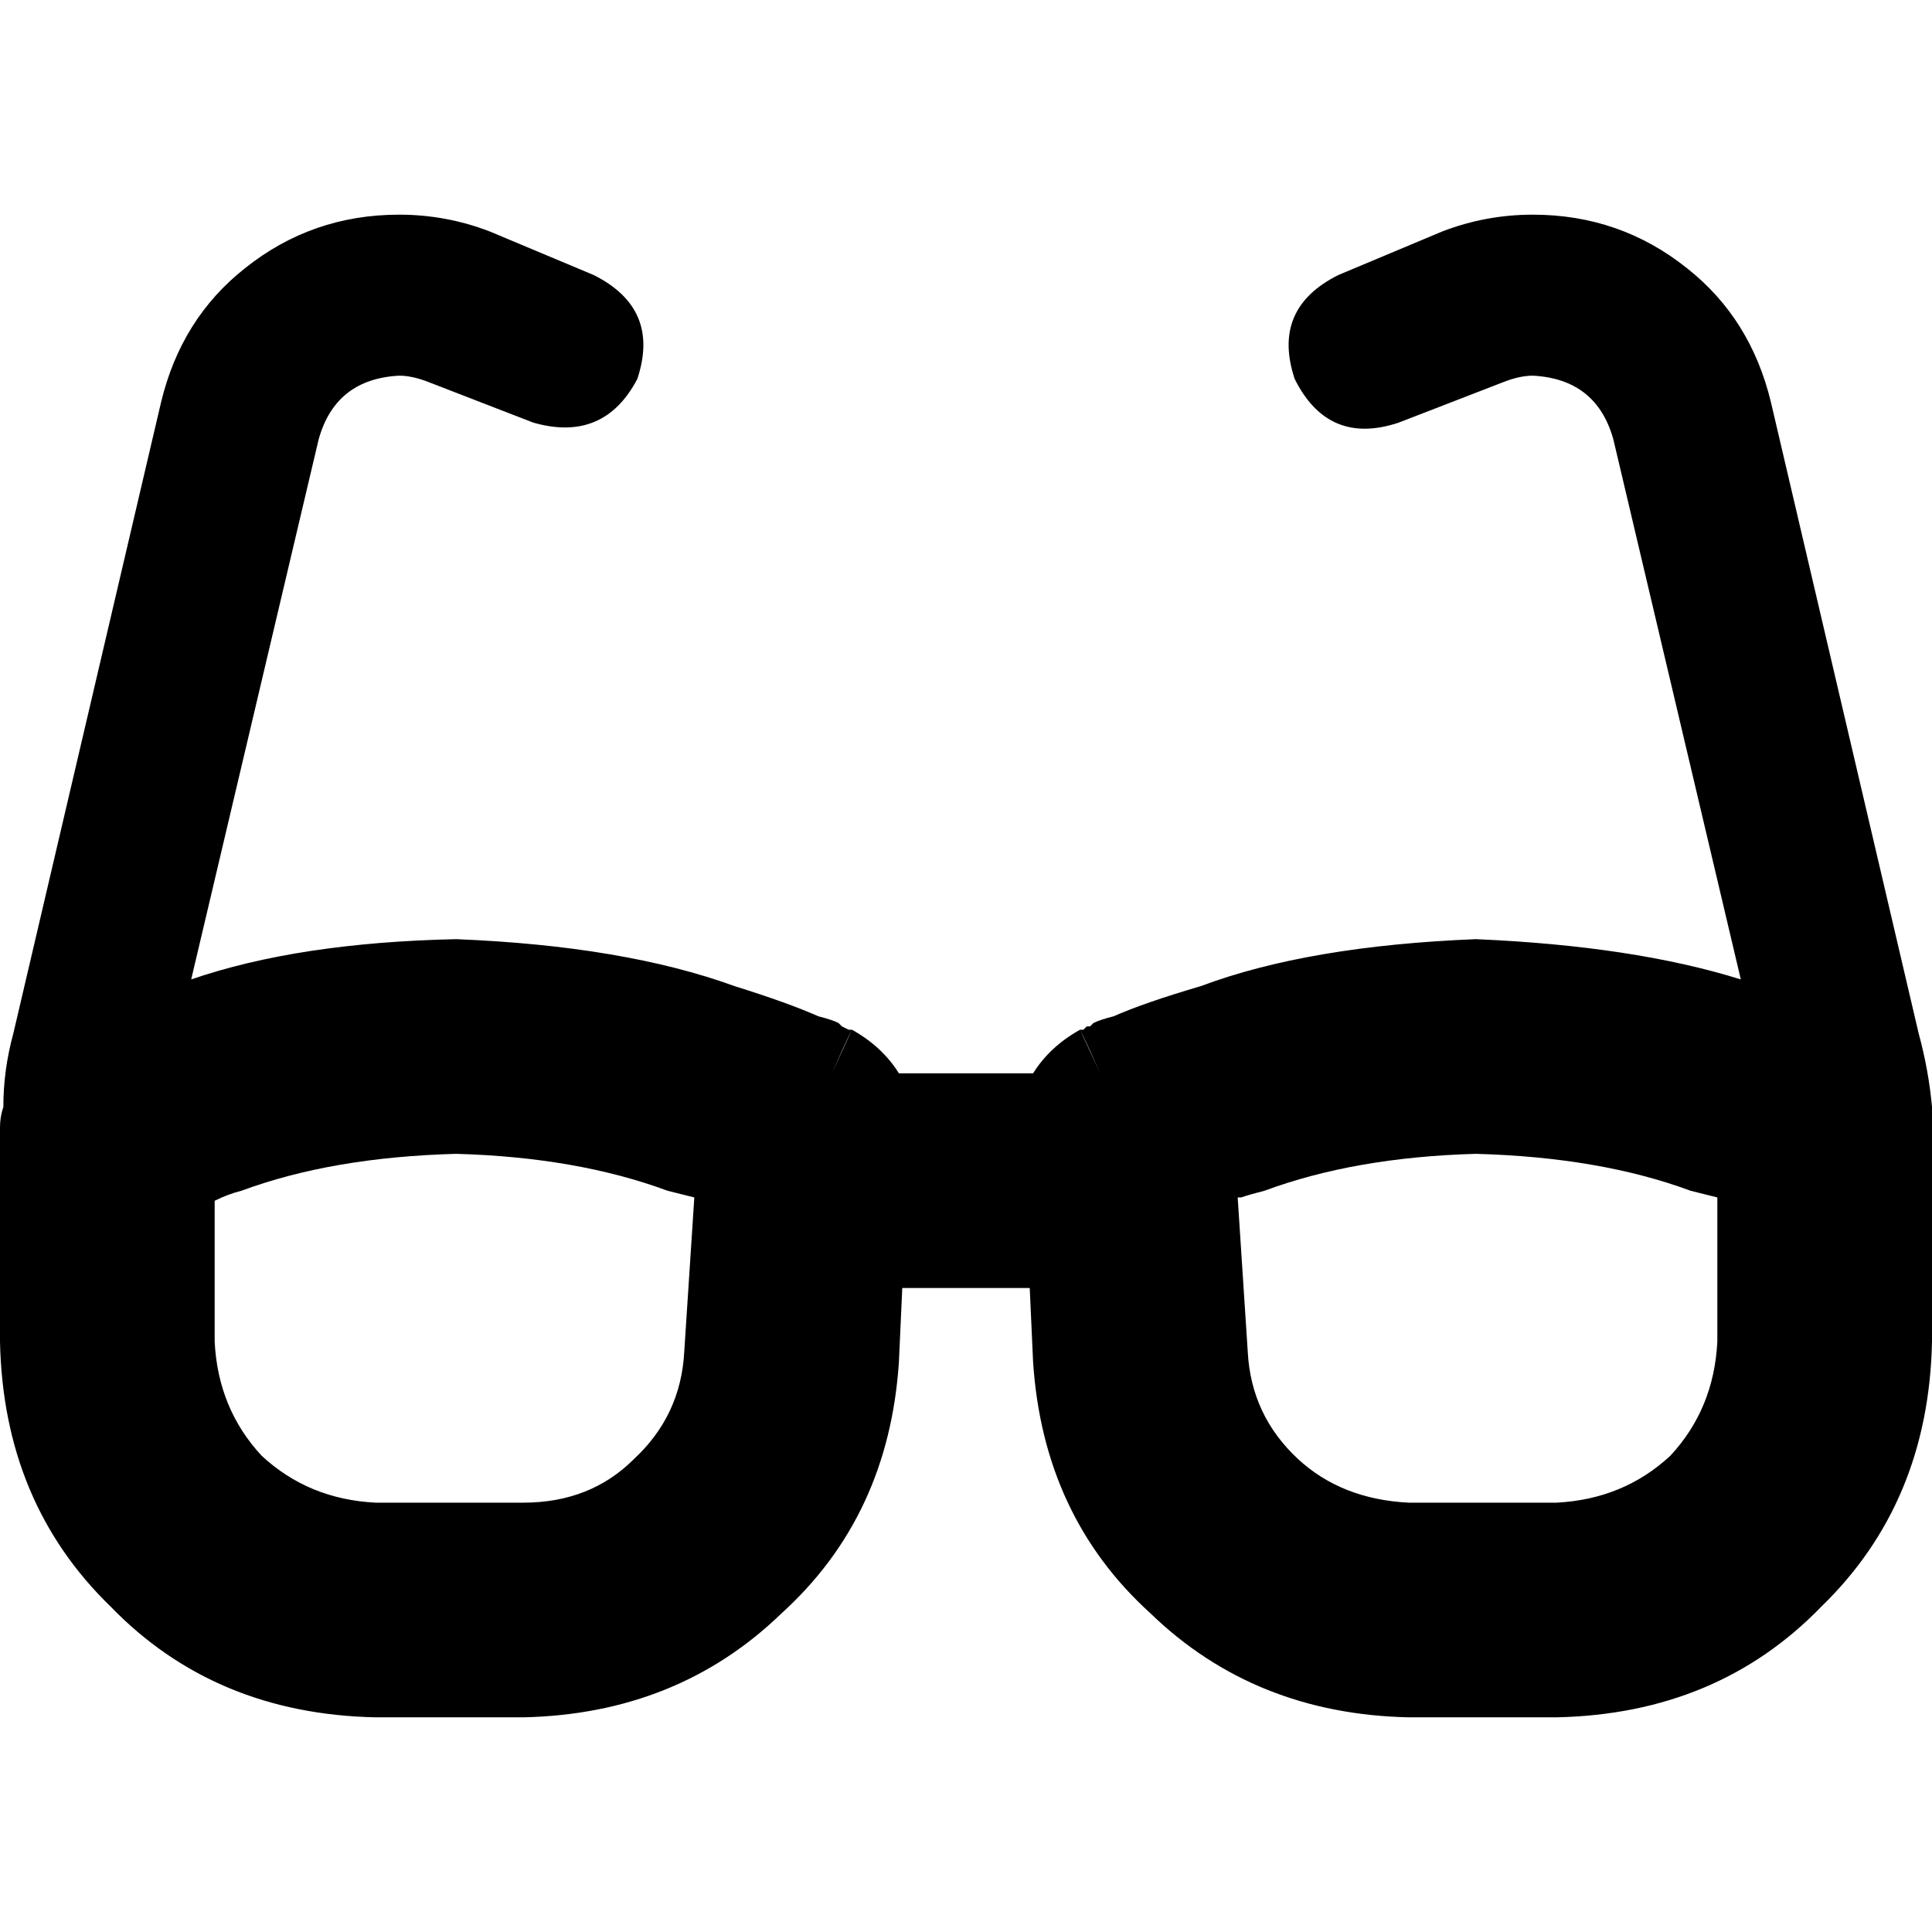 <svg xmlns="http://www.w3.org/2000/svg" viewBox="0 0 512 512">
  <path d="M 105.778 99.556 Q 88.889 100.444 84.444 116.444 L 50.667 259.556 L 50.667 259.556 Q 79.111 249.778 120.889 248.889 Q 165.333 250.667 194.667 261.333 Q 208.889 265.778 216.889 269.333 Q 220.444 270.222 222.222 271.111 Q 223.111 272 223.111 272 Q 223.111 272 223.111 272 Q 224.889 272.889 224.889 272.889 L 225.778 272.889 L 225.778 272.889 L 225.778 272.889 L 225.778 272.889 L 225.778 272.889 L 225.778 272.889 L 225.778 272.889 L 225.778 272.889 L 225.778 272.889 L 225.778 272.889 Q 225.778 272.889 224.889 274.667 Q 224 276.444 220.444 284.444 L 220.444 284.444 L 220.444 284.444 L 225.778 272.889 L 225.778 272.889 Q 233.778 277.333 238.222 284.444 L 273.778 284.444 L 273.778 284.444 Q 278.222 277.333 286.222 272.889 L 291.556 284.444 L 291.556 284.444 L 291.556 284.444 L 291.556 284.444 Q 288 276.444 287.111 274.667 Q 286.222 272.889 286.222 272.889 L 286.222 272.889 L 286.222 272.889 L 286.222 272.889 L 286.222 272.889 L 286.222 272.889 L 286.222 272.889 L 286.222 272.889 L 286.222 272.889 L 287.111 272.889 L 287.111 272.889 Q 287.111 272.889 288 272 Q 288 272 288.889 272 Q 288.889 272 289.778 271.111 Q 291.556 270.222 295.111 269.333 Q 303.111 265.778 318.222 261.333 Q 346.667 250.667 391.111 248.889 Q 432.889 250.667 461.333 259.556 L 427.556 116.444 L 427.556 116.444 Q 423.111 100.444 406.222 99.556 Q 402.667 99.556 398.222 101.333 L 370.667 112 L 370.667 112 Q 352 118.222 343.111 100.444 Q 336.889 81.778 354.667 72.889 L 382.222 61.333 L 382.222 61.333 Q 393.778 56.889 406.222 56.889 Q 429.333 56.889 447.111 71.111 Q 464 84.444 469.333 106.667 L 508.444 273.778 L 508.444 273.778 Q 511.111 283.556 512 293.333 Q 512 296 512 298.667 L 512 304.889 L 512 304.889 L 512 341.333 L 512 341.333 L 512 355.556 L 512 355.556 Q 511.111 398.222 482.667 425.778 Q 455.111 454.222 412.444 455.111 L 373.333 455.111 L 373.333 455.111 Q 332.444 454.222 304.889 427.556 Q 276.444 401.778 273.778 360.889 L 272.889 341.333 L 272.889 341.333 L 239.111 341.333 L 239.111 341.333 L 238.222 360.889 L 238.222 360.889 Q 235.556 401.778 207.111 427.556 Q 179.556 454.222 138.667 455.111 L 99.556 455.111 L 99.556 455.111 Q 56.889 454.222 29.333 425.778 Q 0.889 398.222 0 355.556 L 0 341.333 L 0 341.333 L 0 304.889 L 0 304.889 L 0 298.667 L 0 298.667 Q 0 296 0.889 293.333 Q 0.889 283.556 3.556 273.778 L 42.667 106.667 L 42.667 106.667 Q 48 84.444 64.889 71.111 Q 82.667 56.889 105.778 56.889 Q 118.222 56.889 129.778 61.333 L 157.333 72.889 L 157.333 72.889 Q 175.111 81.778 168.889 100.444 Q 160 117.333 141.333 112 L 113.778 101.333 L 113.778 101.333 Q 109.333 99.556 105.778 99.556 L 105.778 99.556 Z M 56.889 317.333 L 56.889 355.556 L 56.889 317.333 L 56.889 355.556 Q 57.778 373.333 69.333 385.778 Q 81.778 397.333 99.556 398.222 L 138.667 398.222 L 138.667 398.222 Q 156.444 398.222 168 386.667 Q 180.444 375.111 181.333 358.222 L 184 317.333 L 184 317.333 Q 180.444 316.444 176.889 315.556 Q 152.889 306.667 120.889 305.778 Q 88 306.667 64 315.556 Q 64 315.556 64 315.556 Q 60.444 316.444 56.889 318.222 L 56.889 317.333 Z M 455.111 355.556 L 455.111 317.333 L 455.111 355.556 L 455.111 317.333 Q 451.556 316.444 448 315.556 Q 424 306.667 391.111 305.778 Q 359.111 306.667 335.111 315.556 Q 331.556 316.444 328.889 317.333 Q 328.889 317.333 328 317.333 L 330.667 358.222 L 330.667 358.222 Q 331.556 375.111 344 386.667 Q 355.556 397.333 373.333 398.222 L 412.444 398.222 L 412.444 398.222 Q 430.222 397.333 442.667 385.778 Q 454.222 373.333 455.111 355.556 L 455.111 355.556 Z" />
</svg>